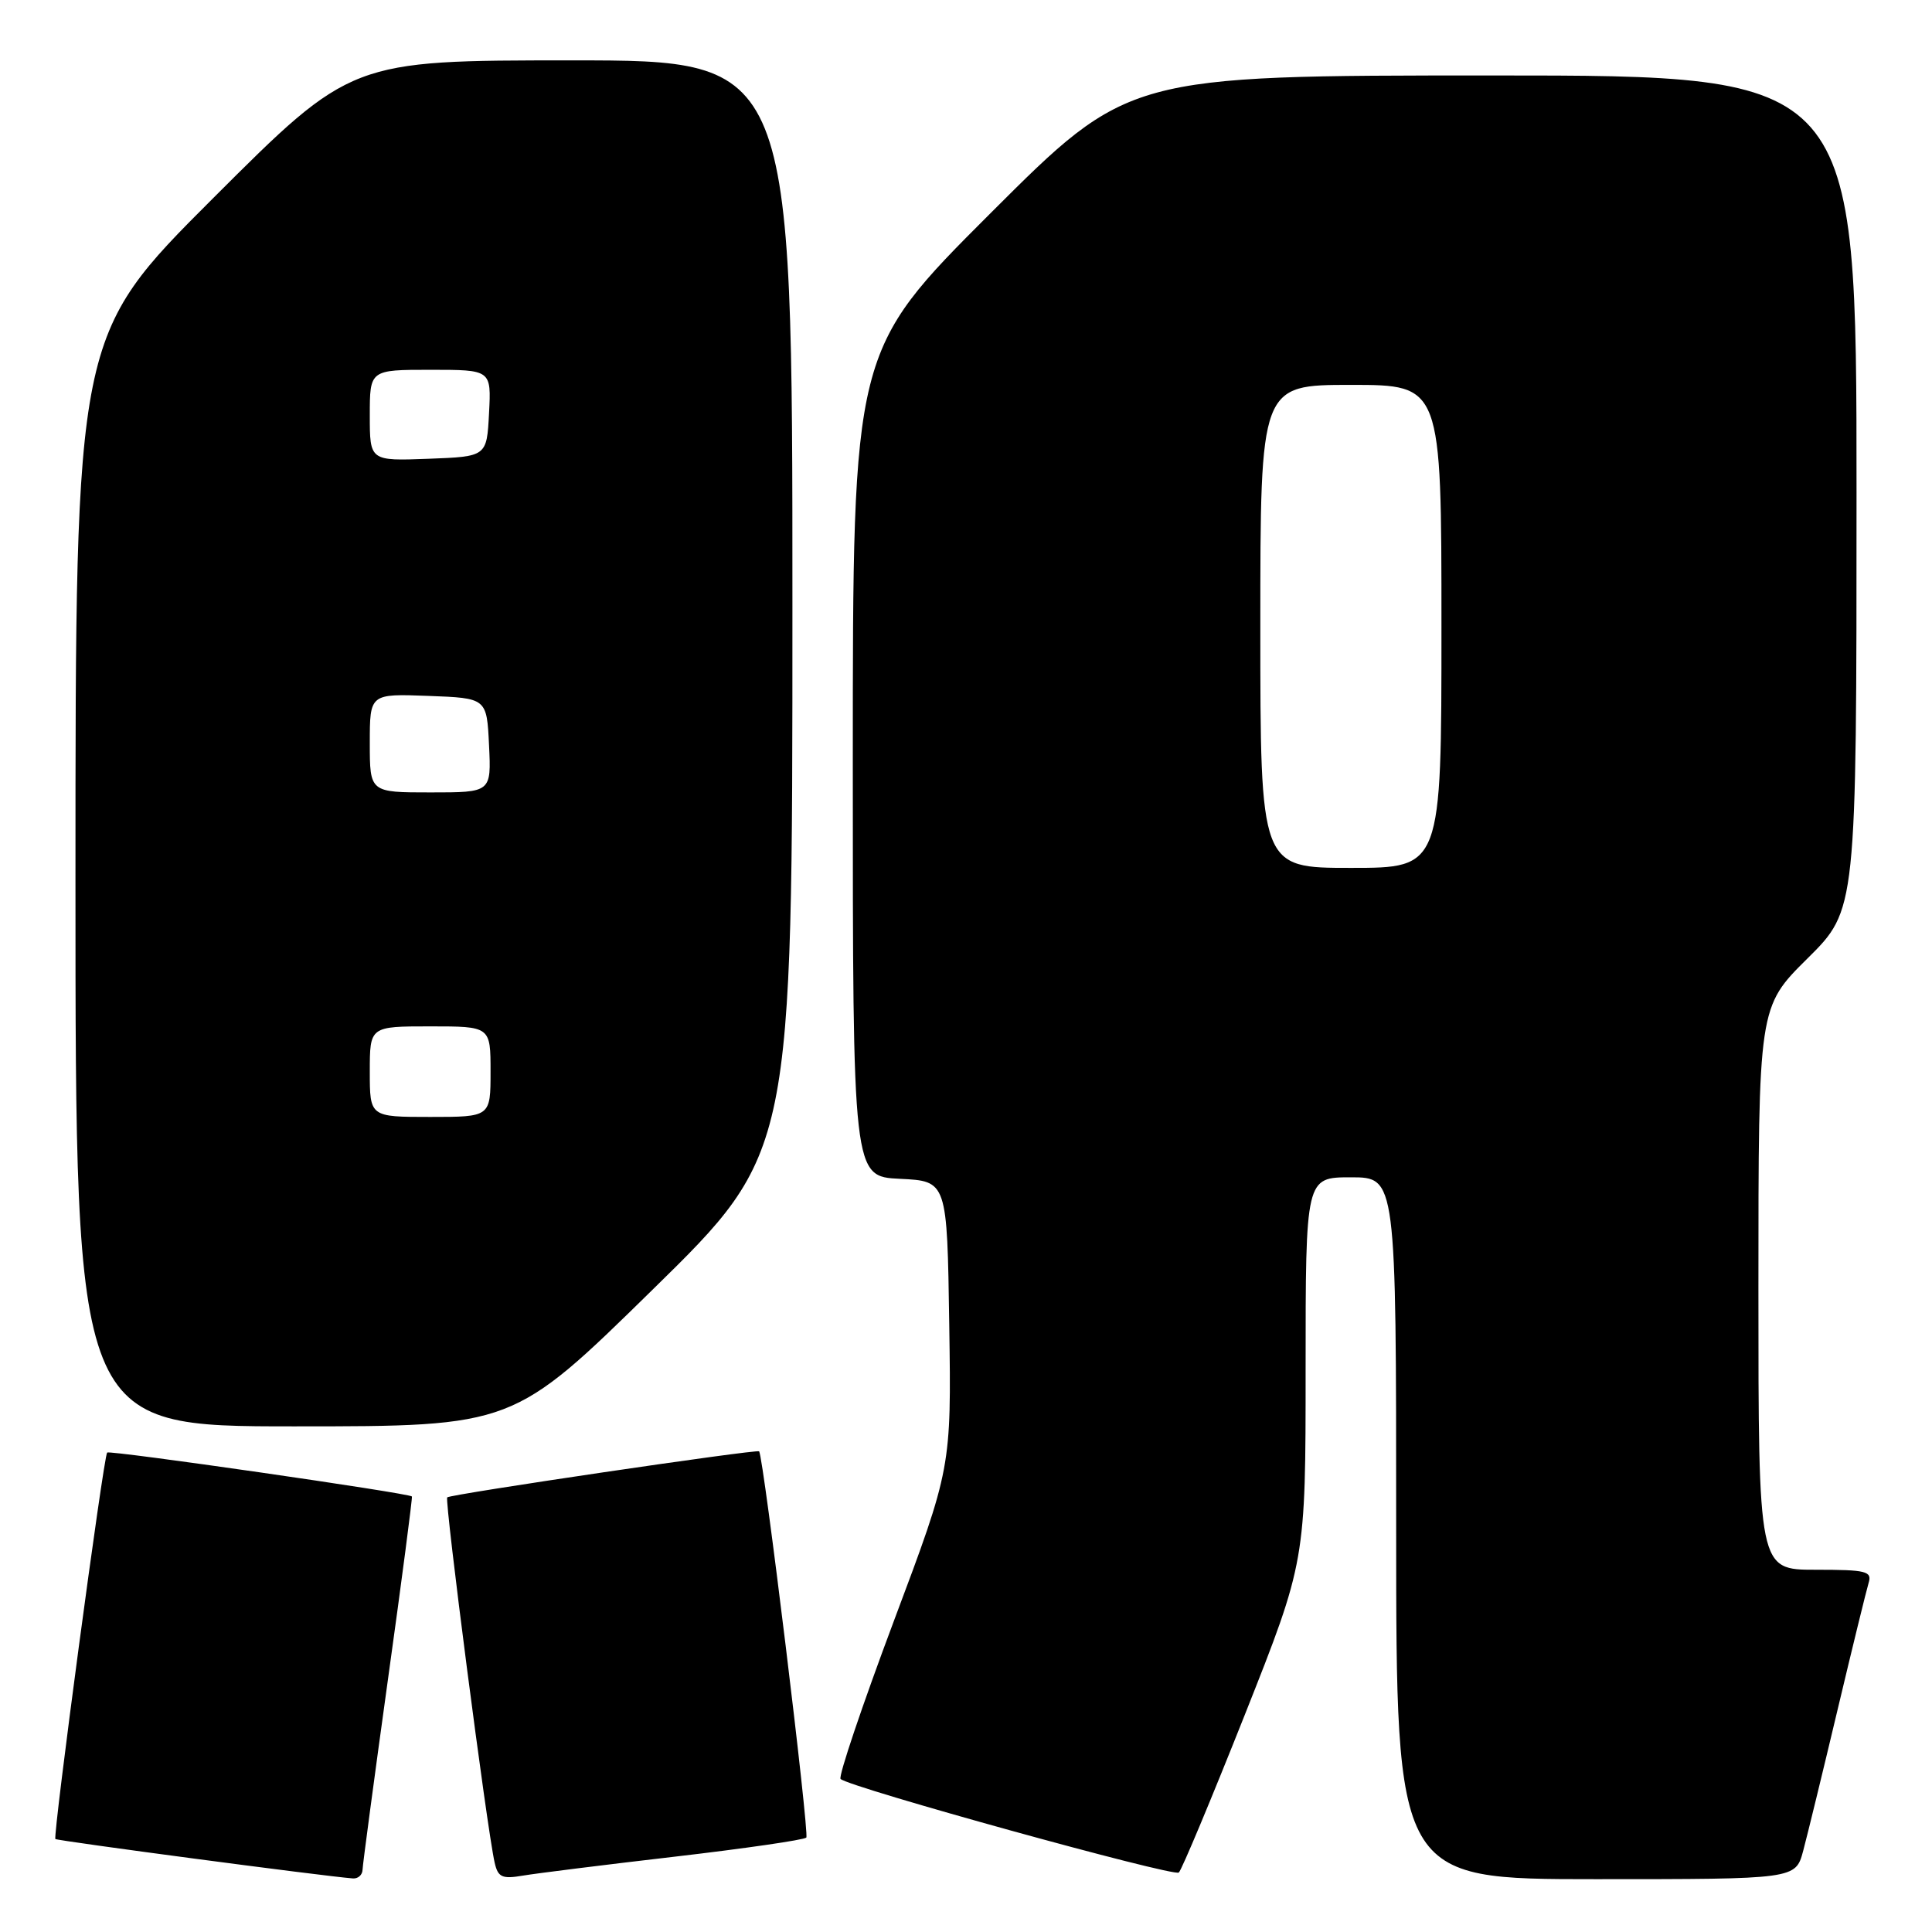 <?xml version="1.0" encoding="UTF-8" standalone="no"?>
<!DOCTYPE svg PUBLIC "-//W3C//DTD SVG 1.1//EN" "http://www.w3.org/Graphics/SVG/1.1/DTD/svg11.dtd" >
<svg xmlns="http://www.w3.org/2000/svg" xmlns:xlink="http://www.w3.org/1999/xlink" version="1.1" viewBox="0 0 256 256">
 <g >
 <path fill="currentColor"
d=" M 48.04 247.75 C 48.06 247.06 49.58 235.70 51.41 222.50 C 53.25 209.30 54.67 198.40 54.58 198.29 C 54.23 197.85 14.53 192.13 14.20 192.47 C 13.72 192.95 6.98 243.31 7.34 243.68 C 7.59 243.92 42.76 248.59 46.75 248.90 C 47.44 248.96 48.02 248.44 48.04 247.75 Z  M 89.39 246.02 C 98.68 244.94 106.53 243.80 106.84 243.49 C 107.28 243.05 101.18 193.12 100.59 192.31 C 100.36 191.99 59.68 197.99 59.26 198.41 C 58.88 198.79 64.52 242.31 65.54 246.79 C 65.98 248.75 66.52 249.00 69.28 248.53 C 71.05 248.23 80.10 247.10 89.39 246.02 Z  M 164.95 227.20 C 173.00 206.89 173.00 206.89 173.00 181.45 C 173.00 156.00 173.00 156.00 179.00 156.00 C 185.00 156.00 185.00 156.00 185.00 202.50 C 185.00 249.00 185.00 249.00 211.46 249.00 C 237.92 249.00 237.92 249.00 238.93 245.25 C 239.48 243.19 241.54 234.75 243.50 226.50 C 245.46 218.25 247.31 210.71 247.60 209.75 C 248.08 208.19 247.31 208.00 240.57 208.00 C 233.00 208.00 233.00 208.00 233.00 170.72 C 233.00 133.44 233.00 133.44 239.50 127.00 C 246.00 120.56 246.00 120.56 246.00 65.28 C 246.00 10.00 246.00 10.00 197.76 10.00 C 149.52 10.00 149.52 10.00 131.26 28.24 C 113.00 46.48 113.00 46.48 113.00 101.19 C 113.00 155.90 113.00 155.90 119.25 156.20 C 125.50 156.50 125.50 156.50 125.78 175.50 C 126.06 194.50 126.06 194.50 118.43 214.82 C 114.24 226.00 111.07 235.40 111.38 235.72 C 112.49 236.82 155.51 248.72 156.20 248.12 C 156.58 247.78 160.52 238.36 164.95 227.20 Z  M 86.50 170.86 C 105.00 152.73 105.00 152.73 105.00 80.36 C 105.00 8.00 105.00 8.00 75.76 8.00 C 46.52 8.00 46.52 8.00 28.26 26.24 C 10.00 44.48 10.00 44.48 10.00 116.74 C 10.00 189.00 10.00 189.00 39.00 189.00 C 68.00 189.00 68.00 189.00 86.50 170.86 Z  M 167.00 83.00 C 167.00 51.00 167.00 51.00 179.00 51.00 C 191.00 51.00 191.00 51.00 191.00 83.00 C 191.00 115.00 191.00 115.00 179.00 115.00 C 167.00 115.00 167.00 115.00 167.00 83.00 Z  M 49.00 142.00 C 49.00 136.00 49.00 136.00 57.00 136.00 C 65.00 136.00 65.00 136.00 65.00 142.00 C 65.00 148.00 65.00 148.00 57.00 148.00 C 49.00 148.00 49.00 148.00 49.00 142.00 Z  M 49.00 98.46 C 49.00 91.92 49.00 91.92 56.75 92.21 C 64.50 92.50 64.50 92.50 64.80 98.75 C 65.10 105.00 65.10 105.00 57.05 105.00 C 49.00 105.00 49.00 105.00 49.00 98.46 Z  M 49.00 55.04 C 49.00 49.00 49.00 49.00 57.05 49.00 C 65.10 49.00 65.10 49.00 64.80 54.75 C 64.50 60.50 64.50 60.50 56.75 60.79 C 49.00 61.08 49.00 61.08 49.00 55.04 Z "/>
</g>
</svg>